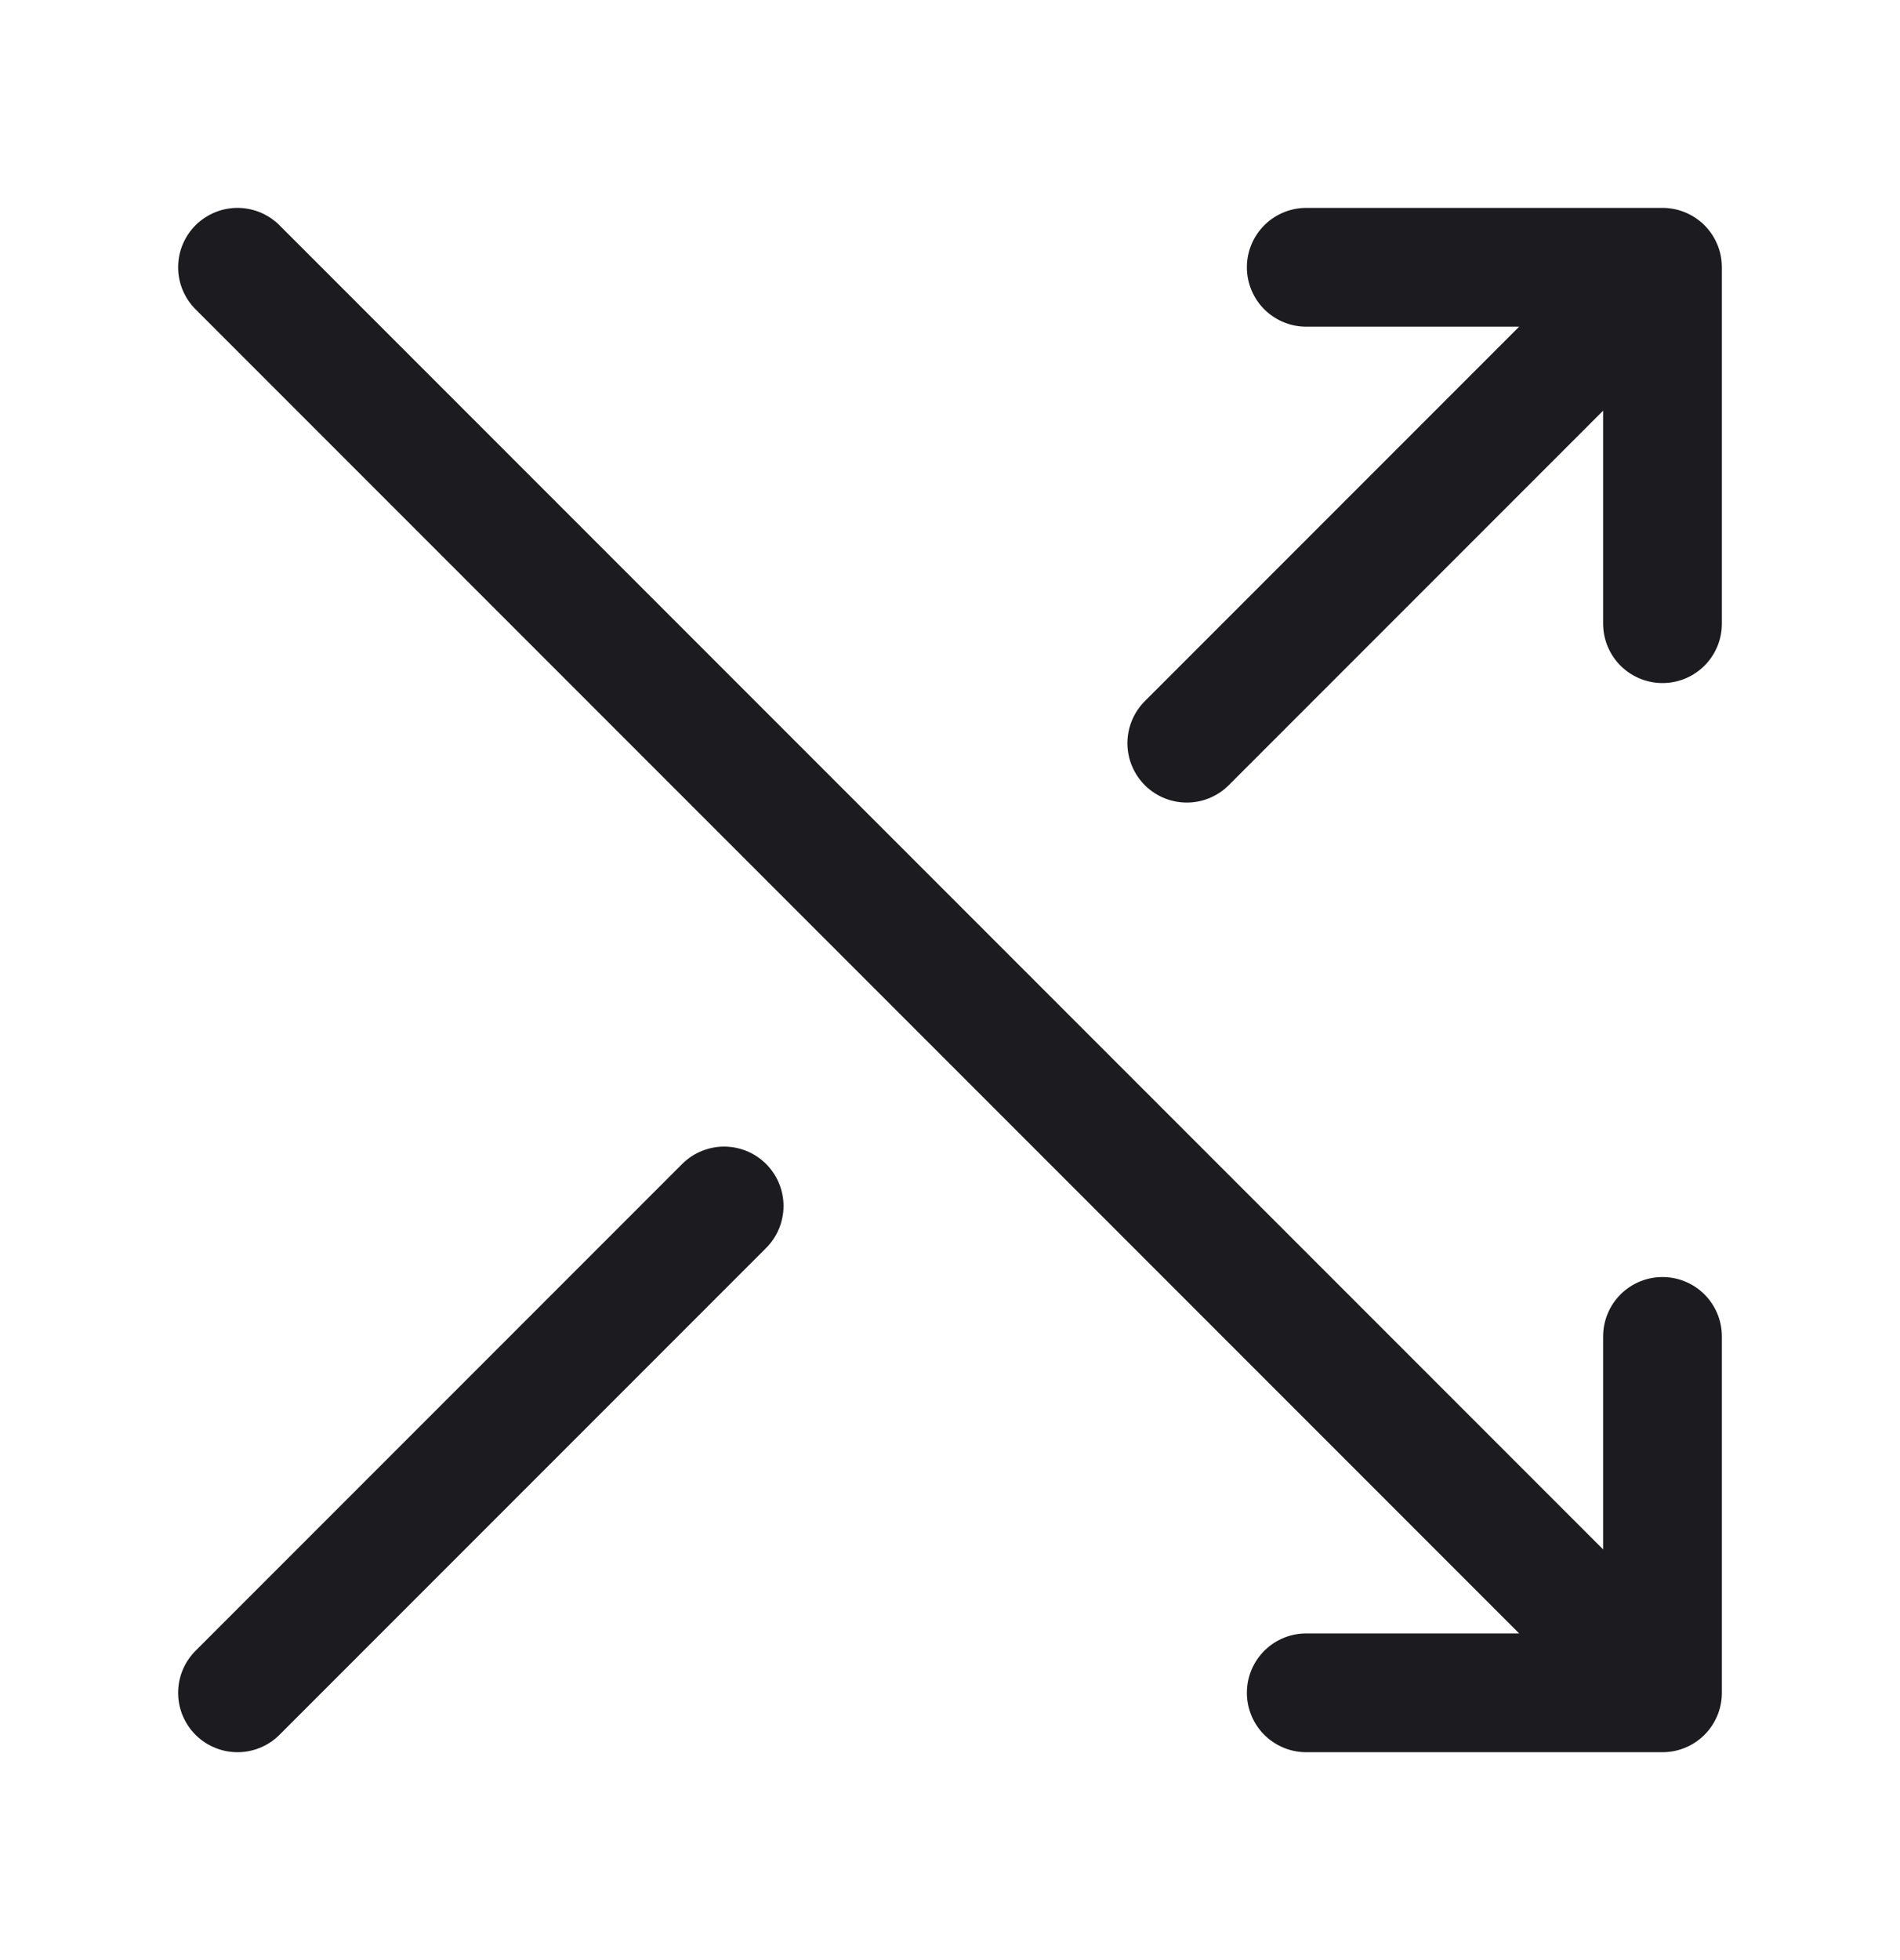 <svg width="32" height="33" fill="none" xmlns="http://www.w3.org/2000/svg"><path d="m4 4.5 24 24M4 28.5l8.196-8.196M28 4.5l-8.012 8.012M22 4.5h6v6M28 22.5v6h-6" stroke="#1C1B1F" stroke-width="2" stroke-linecap="round" stroke-linejoin="round"/></svg>